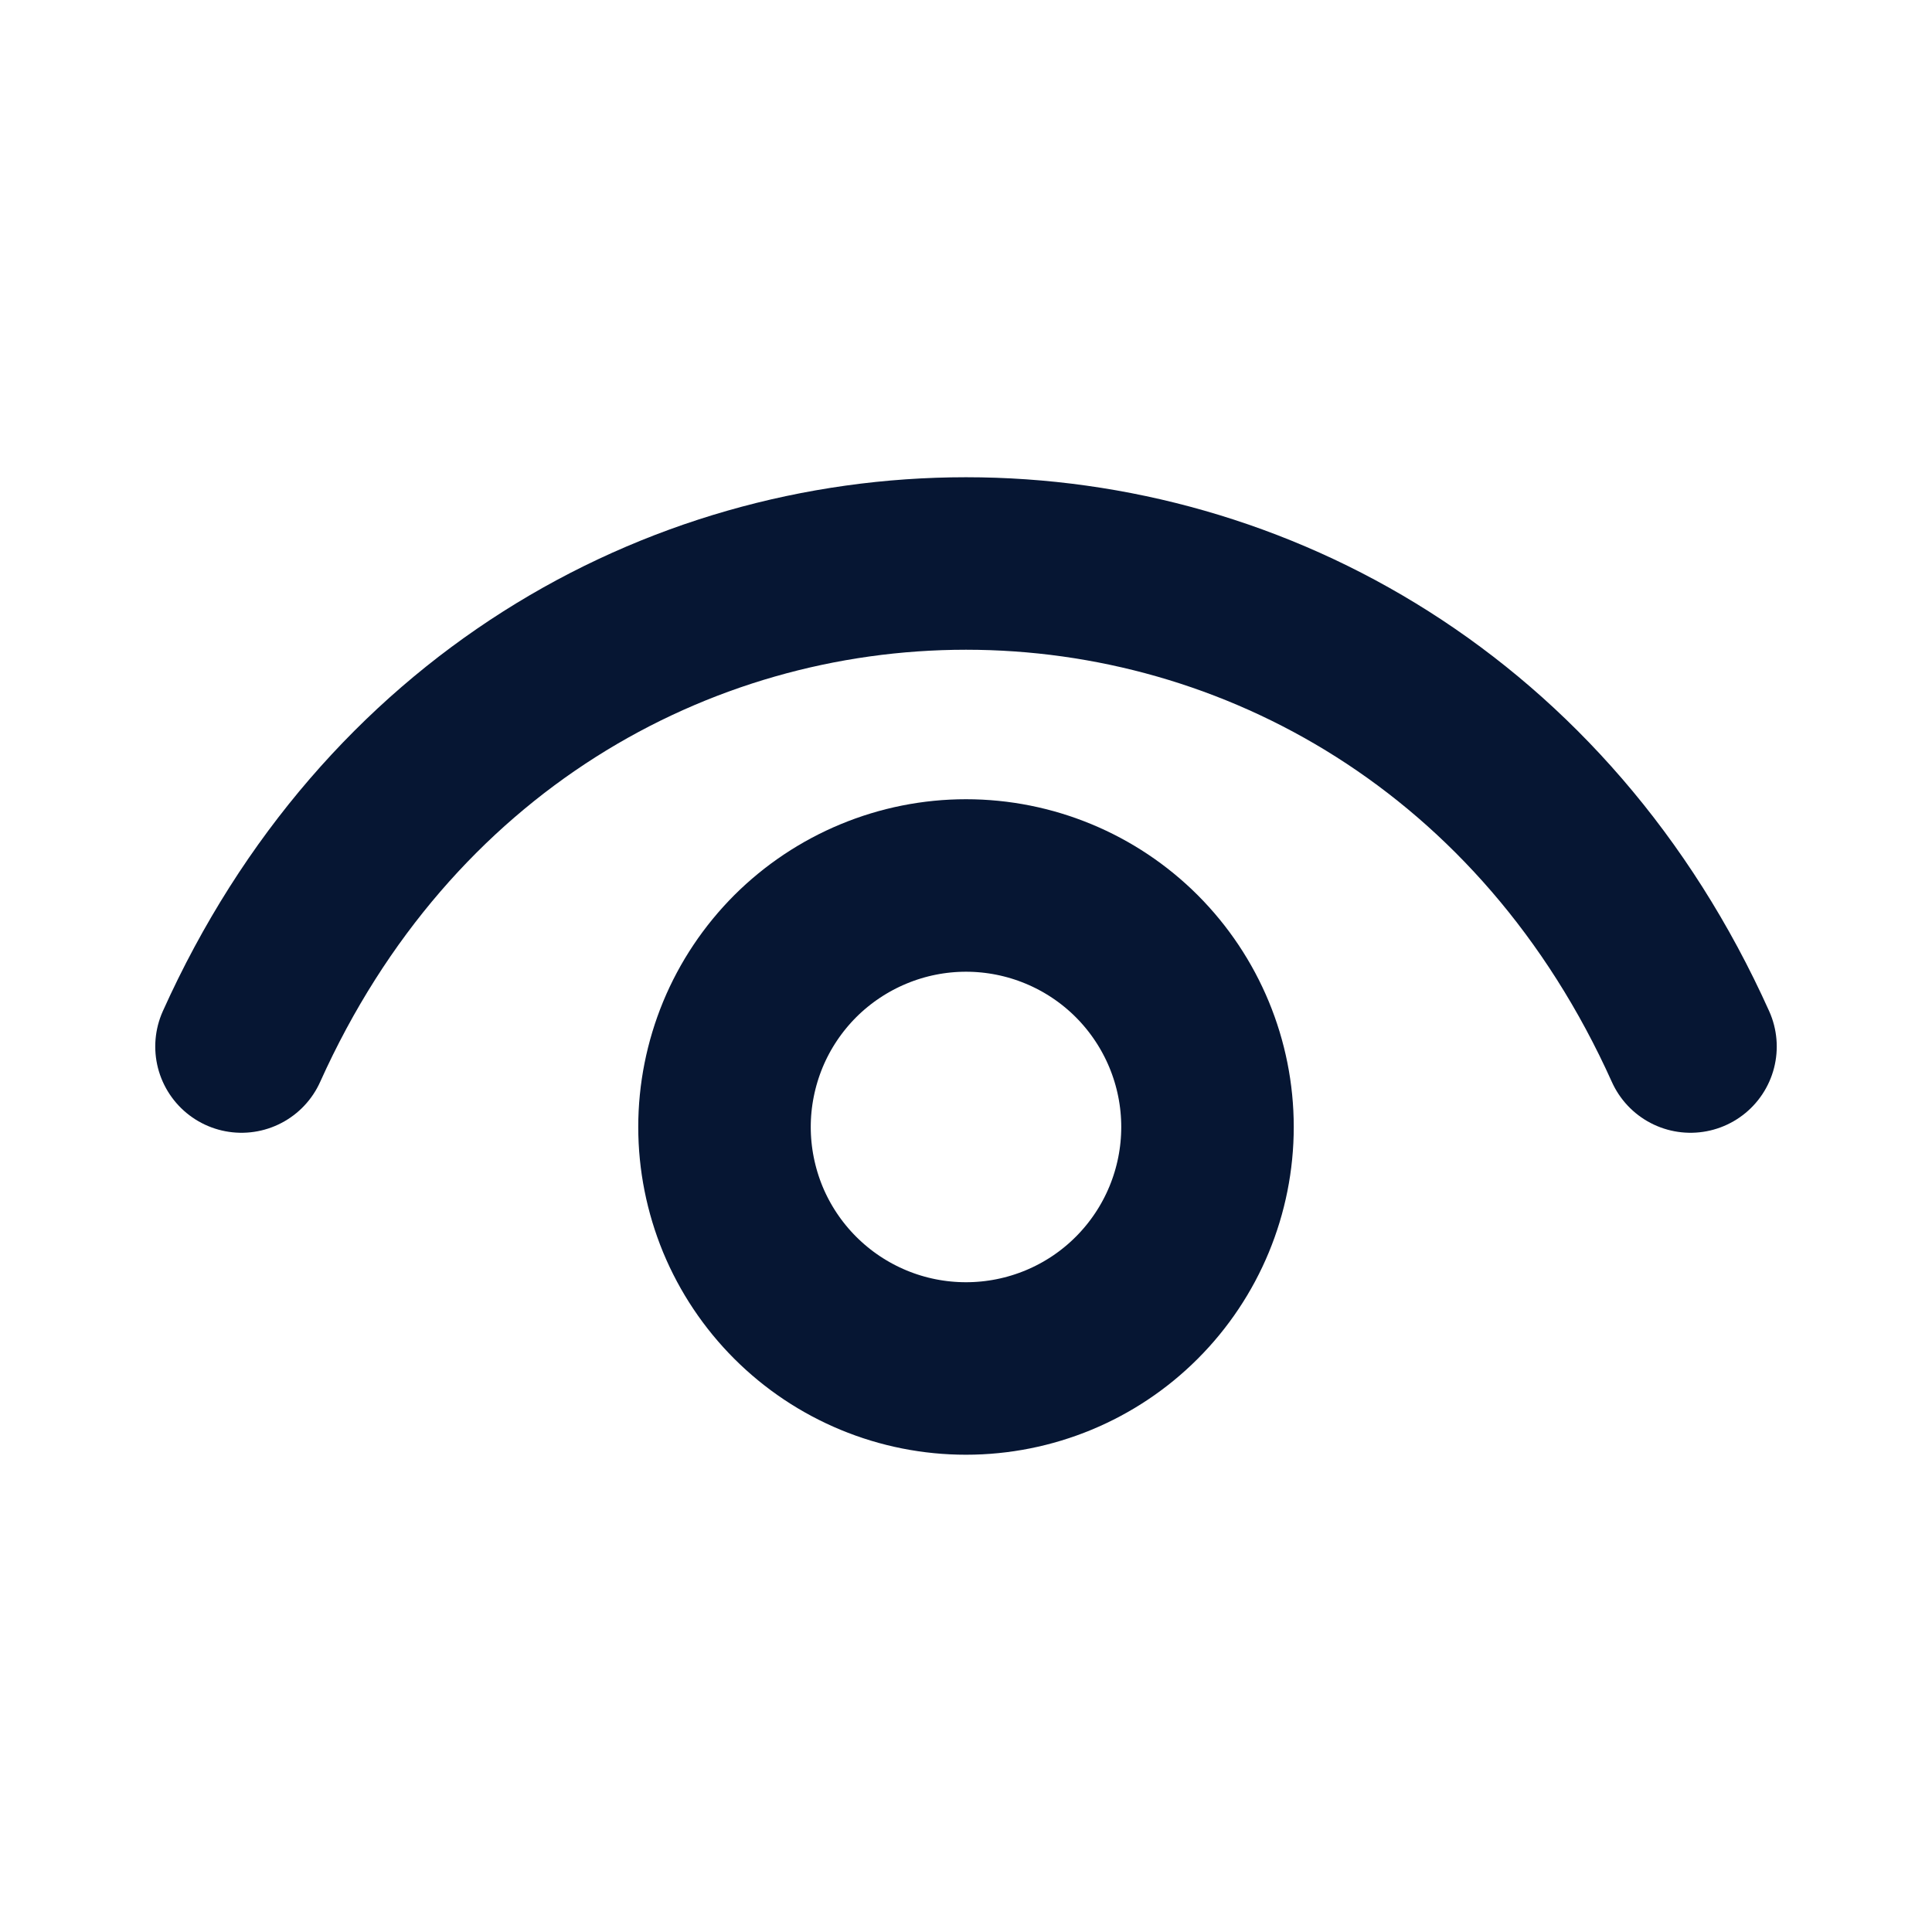<svg width="28" height="28" viewBox="0 0 28 28" fill="none" xmlns="http://www.w3.org/2000/svg">
<path d="M3.5 15.167C7.7 5.833 20.3 5.833 24.5 15.167" stroke="#061633" stroke-width="2.5" stroke-linecap="round" stroke-linejoin="round"/>
<path d="M14 19.833C13.54 19.833 13.085 19.743 12.661 19.567C12.236 19.391 11.85 19.133 11.525 18.808C11.2 18.483 10.942 18.097 10.766 17.673C10.591 17.248 10.5 16.793 10.5 16.333C10.5 15.874 10.591 15.419 10.766 14.994C10.942 14.569 11.2 14.184 11.525 13.858C11.85 13.534 12.236 13.276 12.661 13.1C13.085 12.924 13.54 12.833 14 12.833C14.928 12.833 15.819 13.202 16.475 13.858C17.131 14.515 17.5 15.405 17.5 16.333C17.5 17.262 17.131 18.152 16.475 18.808C15.819 19.465 14.928 19.833 14 19.833Z" stroke="#061633" stroke-width="2.5" stroke-linecap="round" stroke-linejoin="round"/>
</svg>
